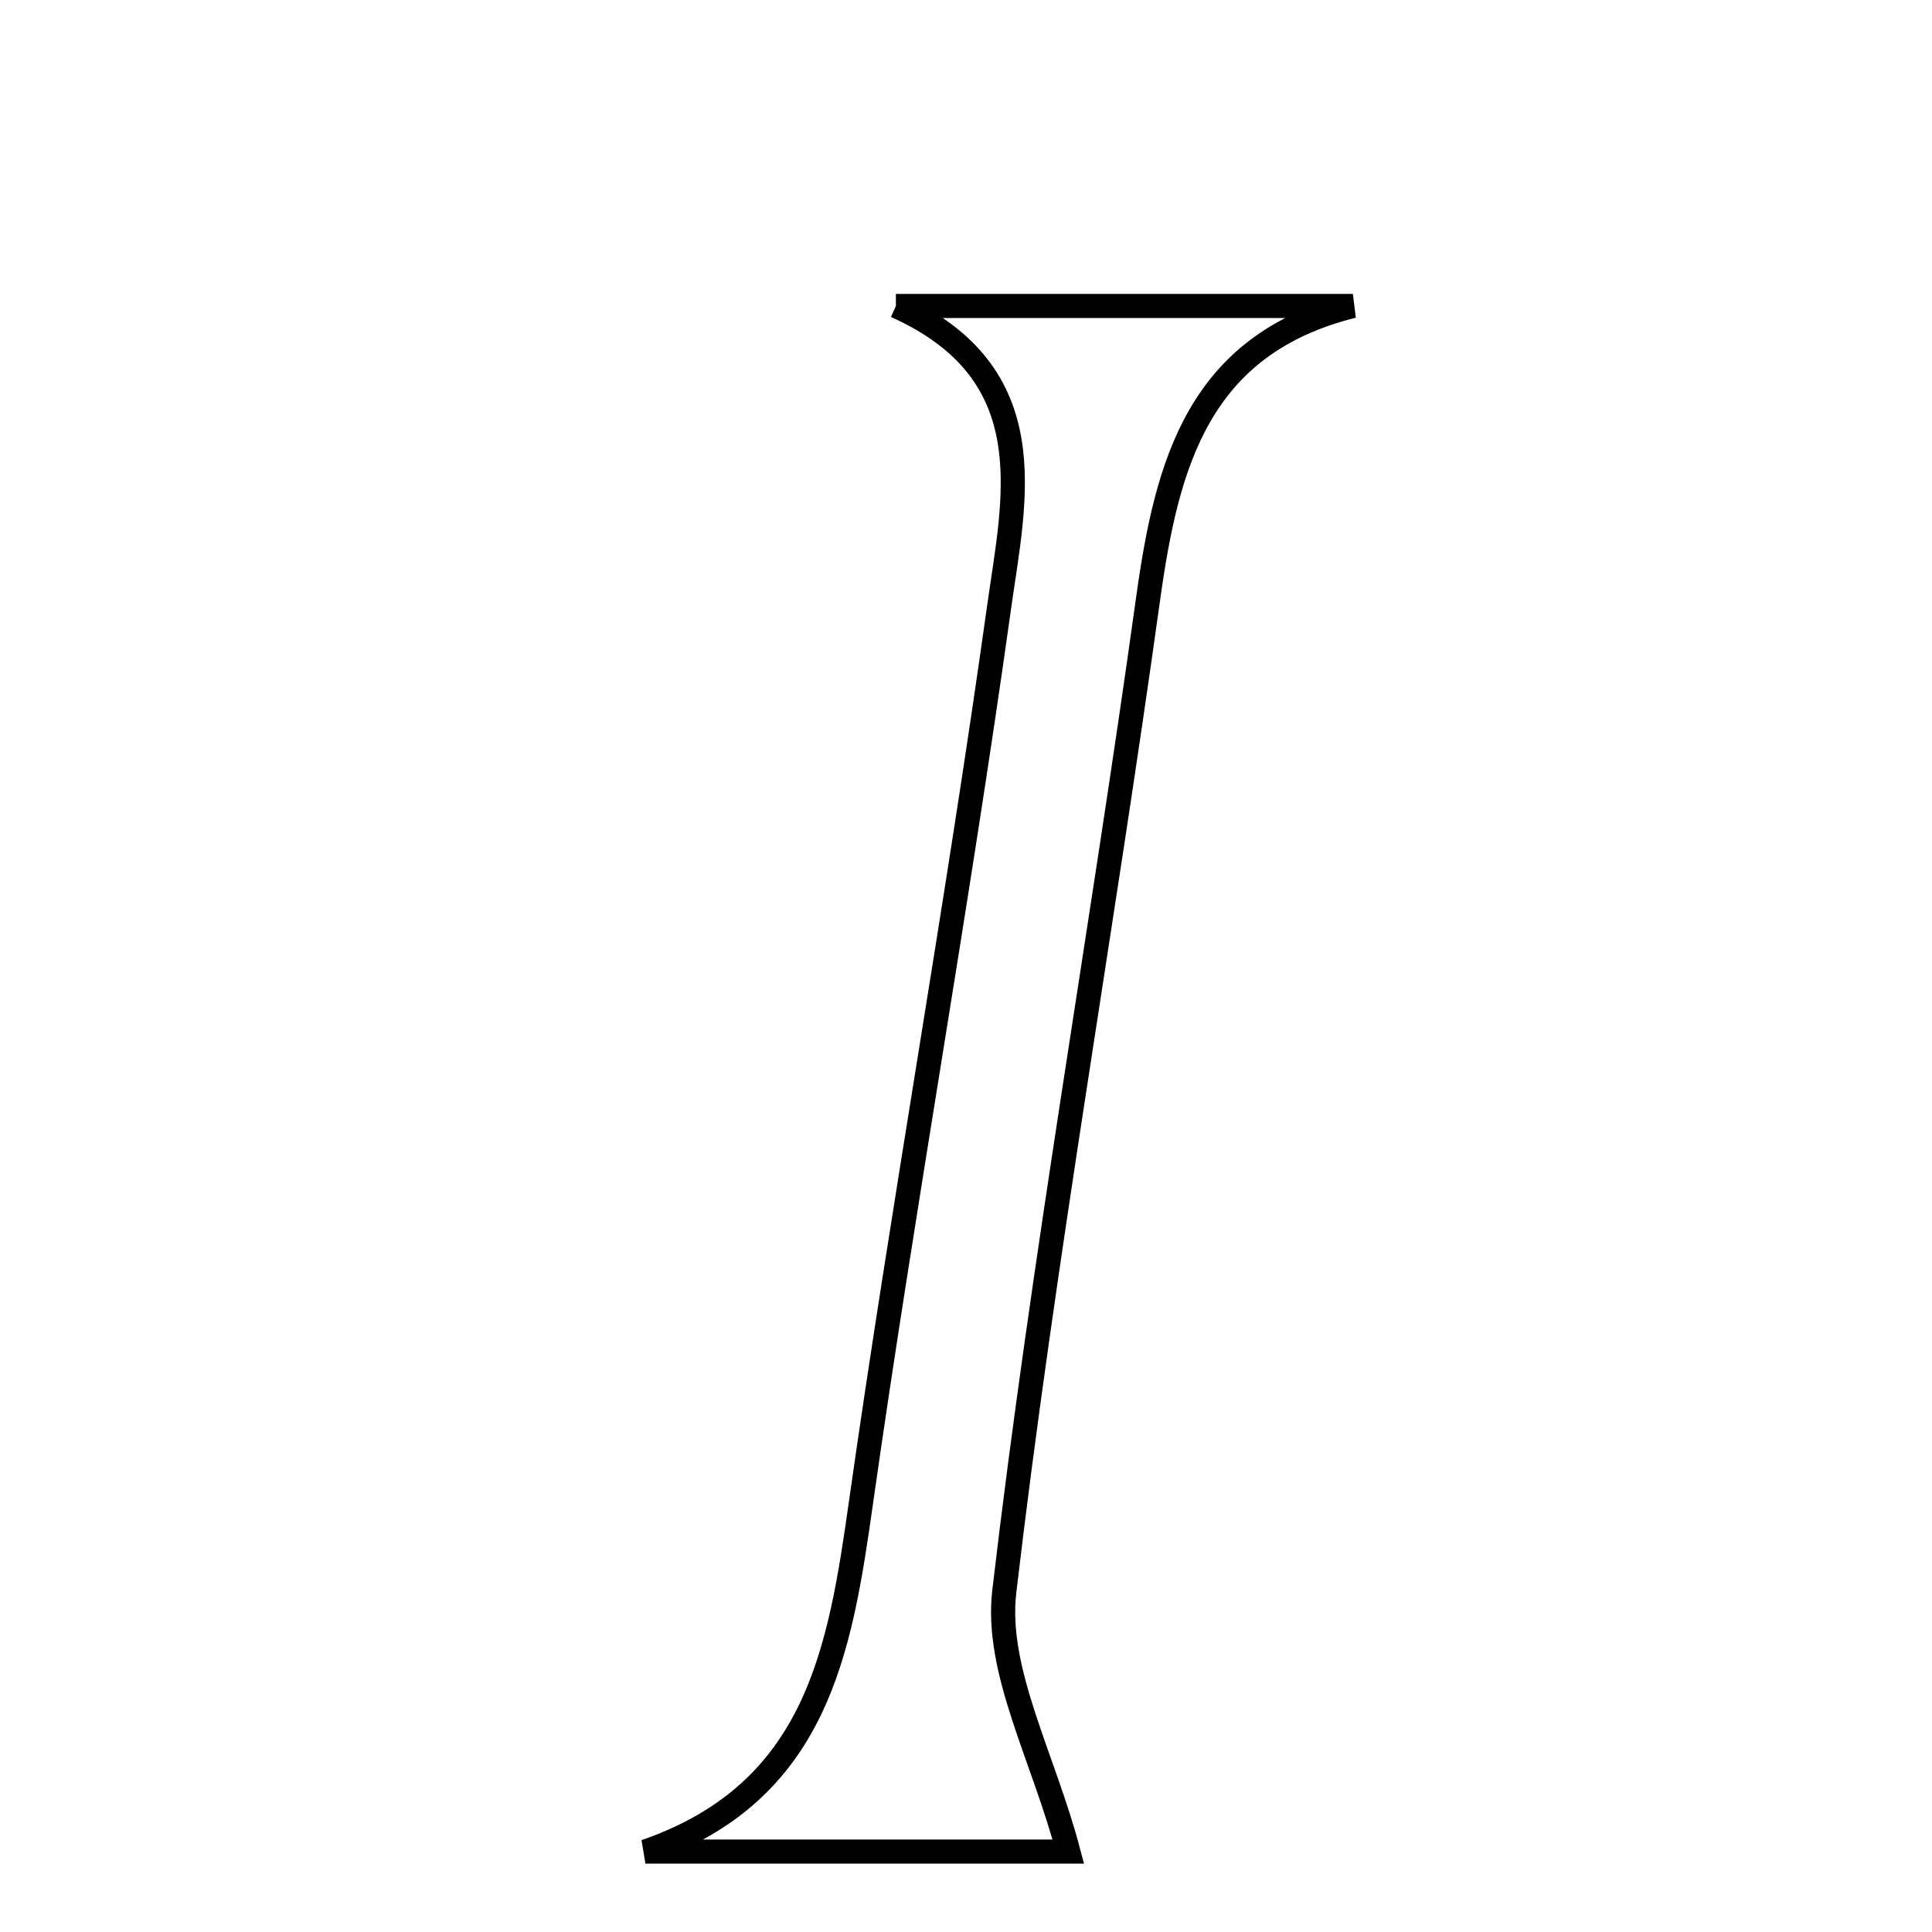 <svg xmlns="http://www.w3.org/2000/svg" viewBox="0.0 0.0 24.0 24.0" height="200px" width="200px"><path fill="none" stroke="black" stroke-width=".3" stroke-opacity="1.0"  filling="0" d="M11.129 3.801 C13.021 3.801 14.914 3.801 16.806 3.801 C14.889 4.279 14.496 5.753 14.262 7.439 C13.691 11.552 12.959 15.644 12.476 19.767 C12.359 20.755 12.962 21.827 13.271 23.001 C11.775 23.001 9.897 23.001 8.018 23.001 C10.151 22.262 10.434 20.512 10.696 18.66 C11.223 14.949 11.892 11.257 12.411 7.544 C12.6 6.195 12.999 4.638 11.129 3.801"></path></svg>